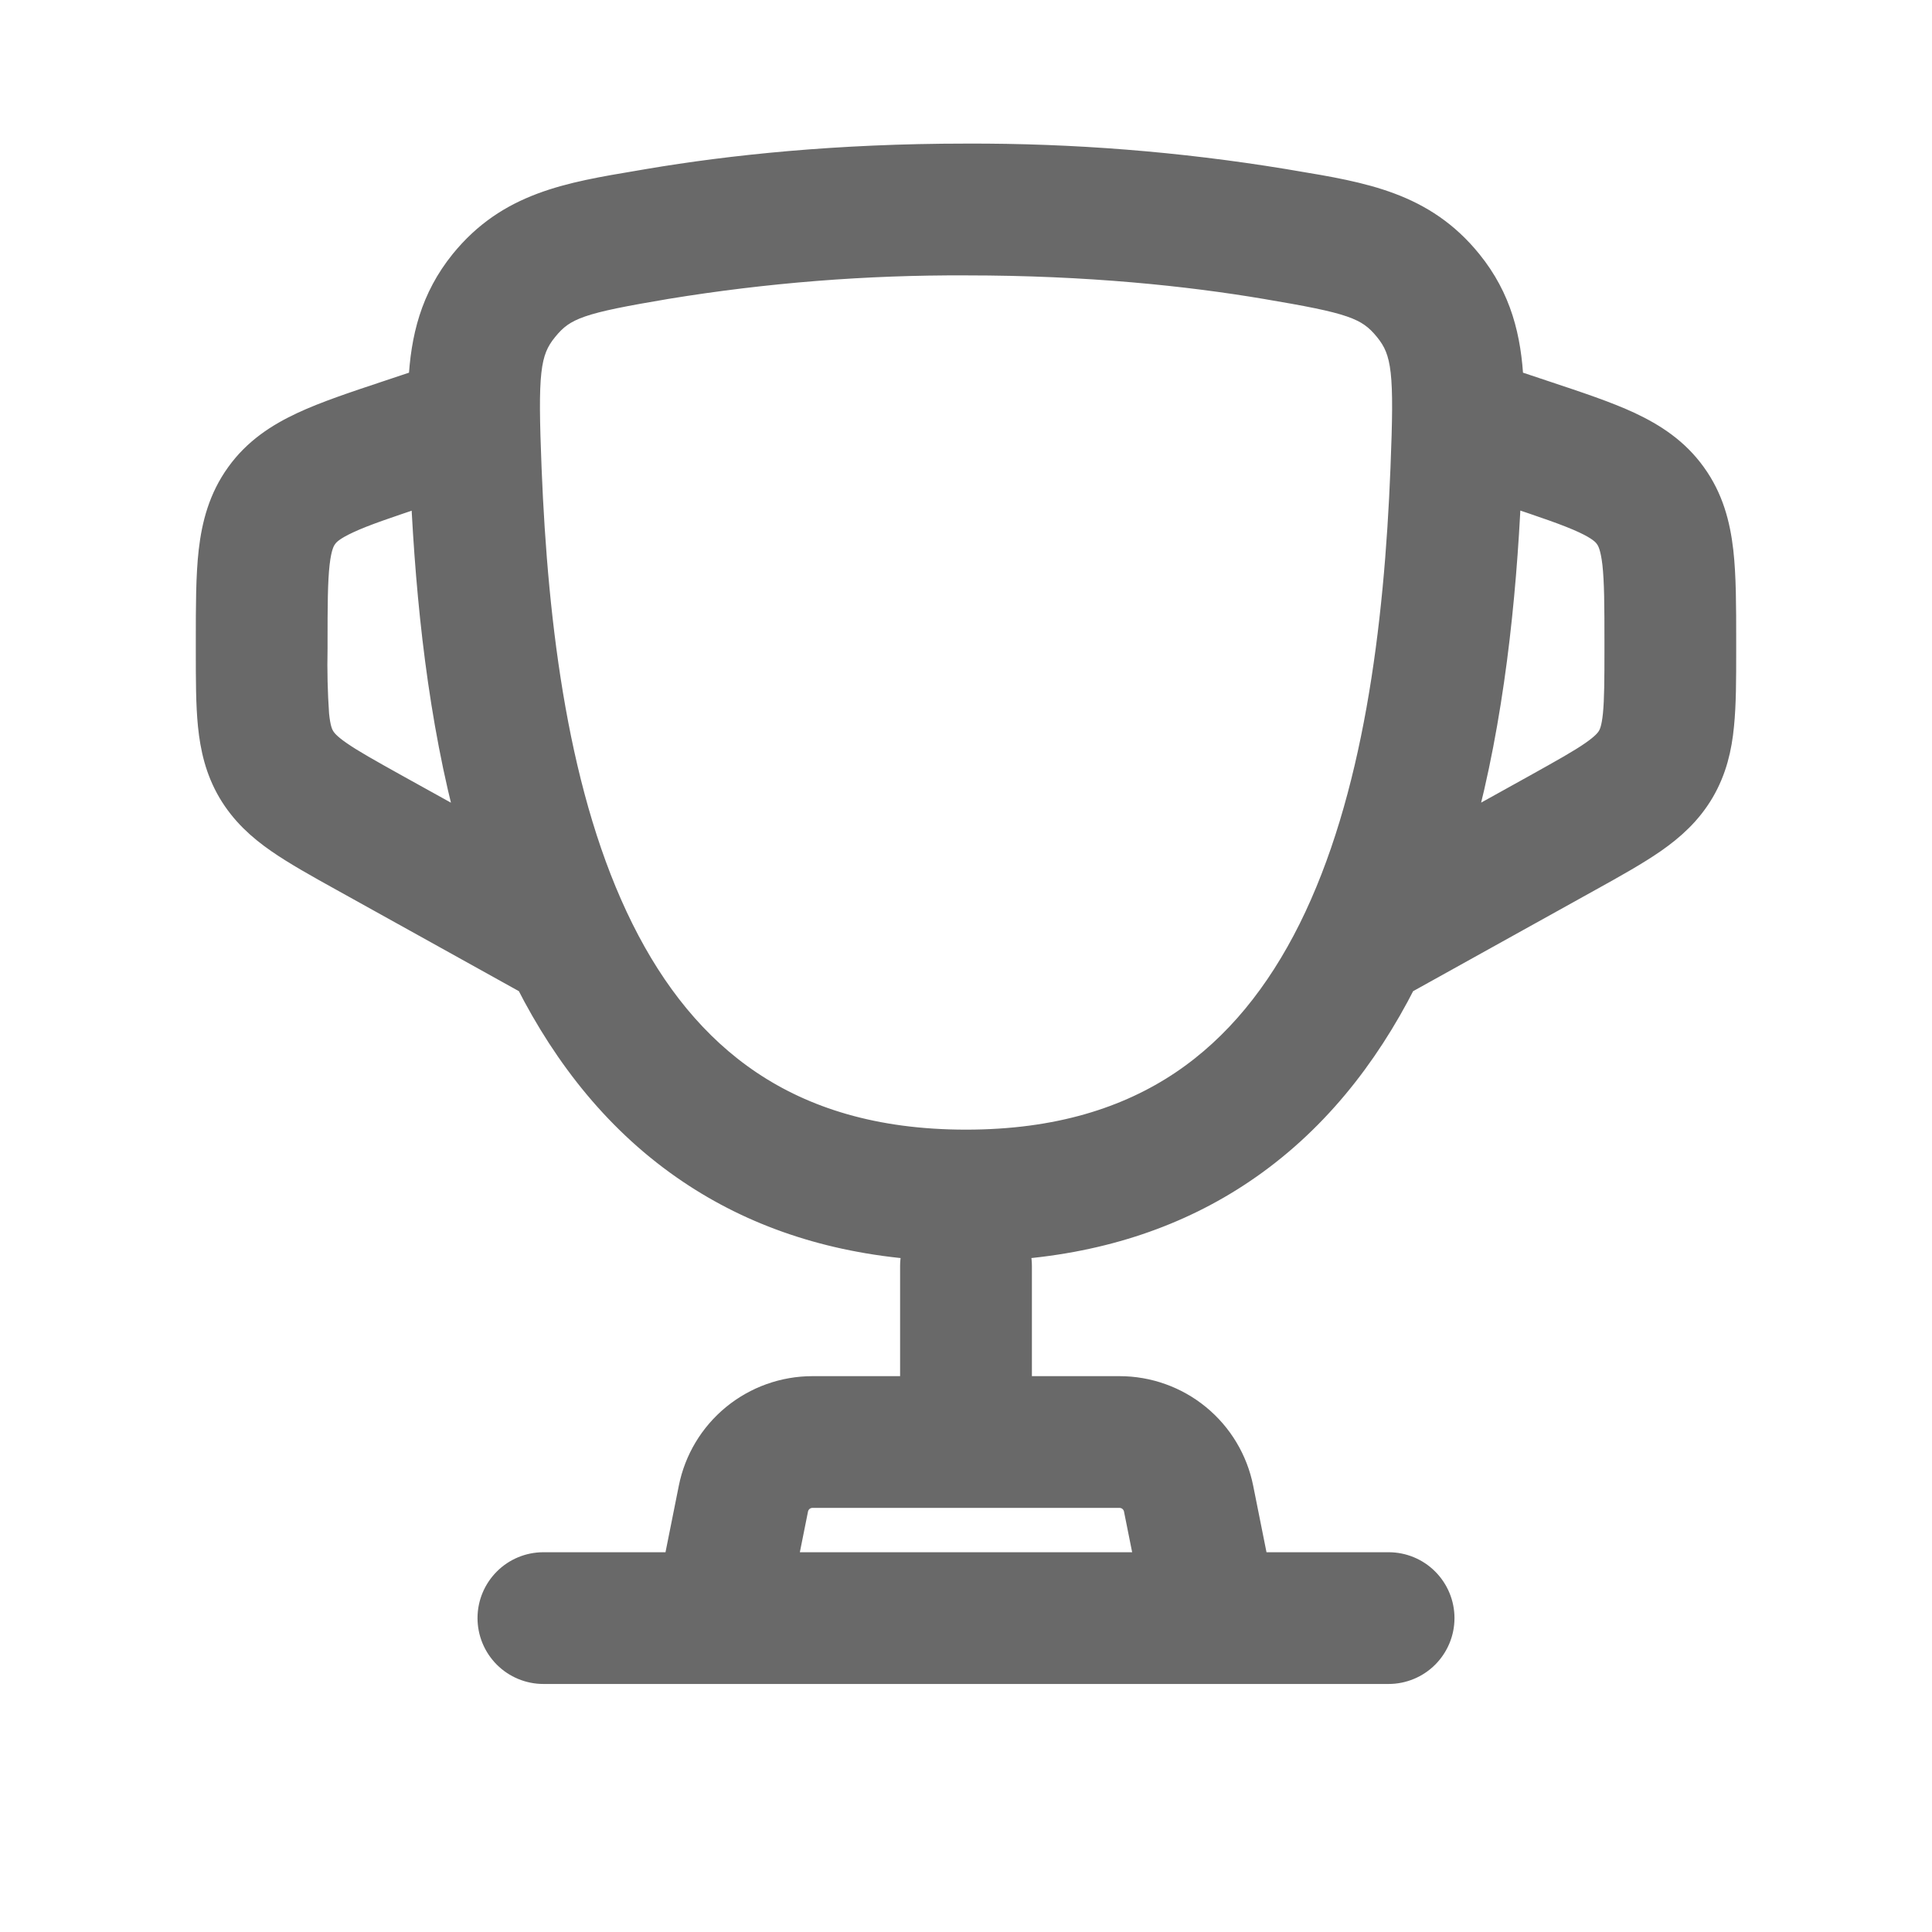 <svg width="37" height="37" viewBox="0 0 37 37" fill="none" xmlns="http://www.w3.org/2000/svg">
<path fill-rule="evenodd" clip-rule="evenodd" d="M18.5 3C16.034 3 13.996 3.217 12.428 3.482L12.247 3.513C10.884 3.741 9.751 3.931 8.865 5.021C8.299 5.721 8.114 6.478 8.072 7.321L7.409 7.542C6.784 7.75 6.235 7.933 5.802 8.135C5.333 8.354 4.902 8.634 4.573 9.092C4.244 9.548 4.113 10.045 4.054 10.559C4 11.035 4 11.611 4 12.271V12.466C4 13.009 4 13.487 4.04 13.888C4.084 14.321 4.179 14.743 4.418 15.15C4.66 15.559 4.981 15.848 5.339 16.096C5.67 16.325 6.088 16.559 6.563 16.822L10.124 18.8C10.852 20.232 11.852 21.508 13.226 22.429C14.422 23.233 15.859 23.737 17.56 23.871C17.513 23.989 17.488 24.116 17.488 24.244V26.605H15.559C15.014 26.605 14.485 26.794 14.063 27.14C13.641 27.486 13.352 27.967 13.245 28.503L12.95 29.977H10.407C10.139 29.977 9.881 30.083 9.692 30.273C9.502 30.463 9.395 30.72 9.395 30.988C9.395 31.257 9.502 31.514 9.692 31.704C9.881 31.893 10.139 32 10.407 32H26.593C26.861 32 27.119 31.893 27.308 31.704C27.498 31.514 27.605 31.257 27.605 30.988C27.605 30.72 27.498 30.463 27.308 30.273C27.119 30.083 26.861 29.977 26.593 29.977H24.05L23.755 28.503C23.648 27.967 23.359 27.486 22.937 27.14C22.515 26.794 21.986 26.605 21.441 26.605H19.512V24.244C19.512 24.116 19.487 23.989 19.44 23.871C21.141 23.736 22.578 23.233 23.774 22.43C25.15 21.508 26.148 20.232 26.876 18.8L30.437 16.822C30.912 16.559 31.33 16.325 31.661 16.096C32.018 15.848 32.34 15.559 32.581 15.152C32.821 14.743 32.918 14.321 32.959 13.888C33 13.487 33 13.009 33 12.466V12.271C33 11.613 33 11.035 32.946 10.559C32.887 10.045 32.757 9.548 32.427 9.092C32.098 8.634 31.667 8.354 31.199 8.134C30.764 7.932 30.216 7.75 29.591 7.542L28.928 7.321C28.887 6.476 28.703 5.721 28.135 5.021C27.25 3.93 26.117 3.739 24.755 3.513L24.573 3.482C22.565 3.153 20.534 2.992 18.5 3ZM21.987 29.977L21.771 28.899C21.756 28.823 21.714 28.754 21.654 28.704C21.594 28.655 21.518 28.628 21.441 28.628H15.559C15.482 28.628 15.406 28.655 15.346 28.704C15.286 28.754 15.244 28.823 15.229 28.899L15.013 29.977H21.987ZM8.098 9.445L8.117 9.438C8.214 11.489 8.444 13.755 9.022 15.872L7.584 15.075C7.059 14.782 6.73 14.599 6.493 14.434C6.274 14.282 6.203 14.191 6.164 14.124C6.123 14.057 6.08 13.951 6.053 13.687C6.024 13.266 6.014 12.844 6.023 12.422V12.323C6.023 11.596 6.025 11.136 6.064 10.788C6.101 10.467 6.161 10.347 6.215 10.274C6.267 10.2 6.362 10.106 6.655 9.97C6.973 9.821 7.41 9.676 8.098 9.445ZM28.883 9.437C28.788 11.487 28.556 13.753 27.98 15.871L29.416 15.074C29.941 14.781 30.27 14.598 30.507 14.433C30.726 14.28 30.797 14.19 30.837 14.123C30.877 14.055 30.92 13.95 30.947 13.686C30.975 13.397 30.977 13.021 30.977 12.421V12.322C30.977 11.595 30.975 11.135 30.936 10.787C30.898 10.466 30.839 10.346 30.785 10.273C30.733 10.199 30.638 10.105 30.346 9.968C30.027 9.82 29.59 9.673 28.902 9.442L28.883 9.437ZM12.765 5.477C14.661 5.167 16.579 5.015 18.5 5.024C20.847 5.024 22.772 5.23 24.235 5.477C25.863 5.752 26.205 5.854 26.565 6.297C26.918 6.731 26.952 7.144 26.879 8.972C26.758 12.017 26.356 15.306 25.112 17.806C24.497 19.039 23.693 20.048 22.648 20.75C21.608 21.447 20.266 21.884 18.5 21.884C16.734 21.884 15.394 21.447 14.354 20.75C13.307 20.048 12.503 19.039 11.889 17.805C10.644 15.306 10.244 12.018 10.122 8.97C10.05 7.144 10.082 6.731 10.437 6.297C10.795 5.854 11.137 5.752 12.765 5.477Z" fill="#696969" stroke="#696969" stroke-width="0.5"/>
</svg>
